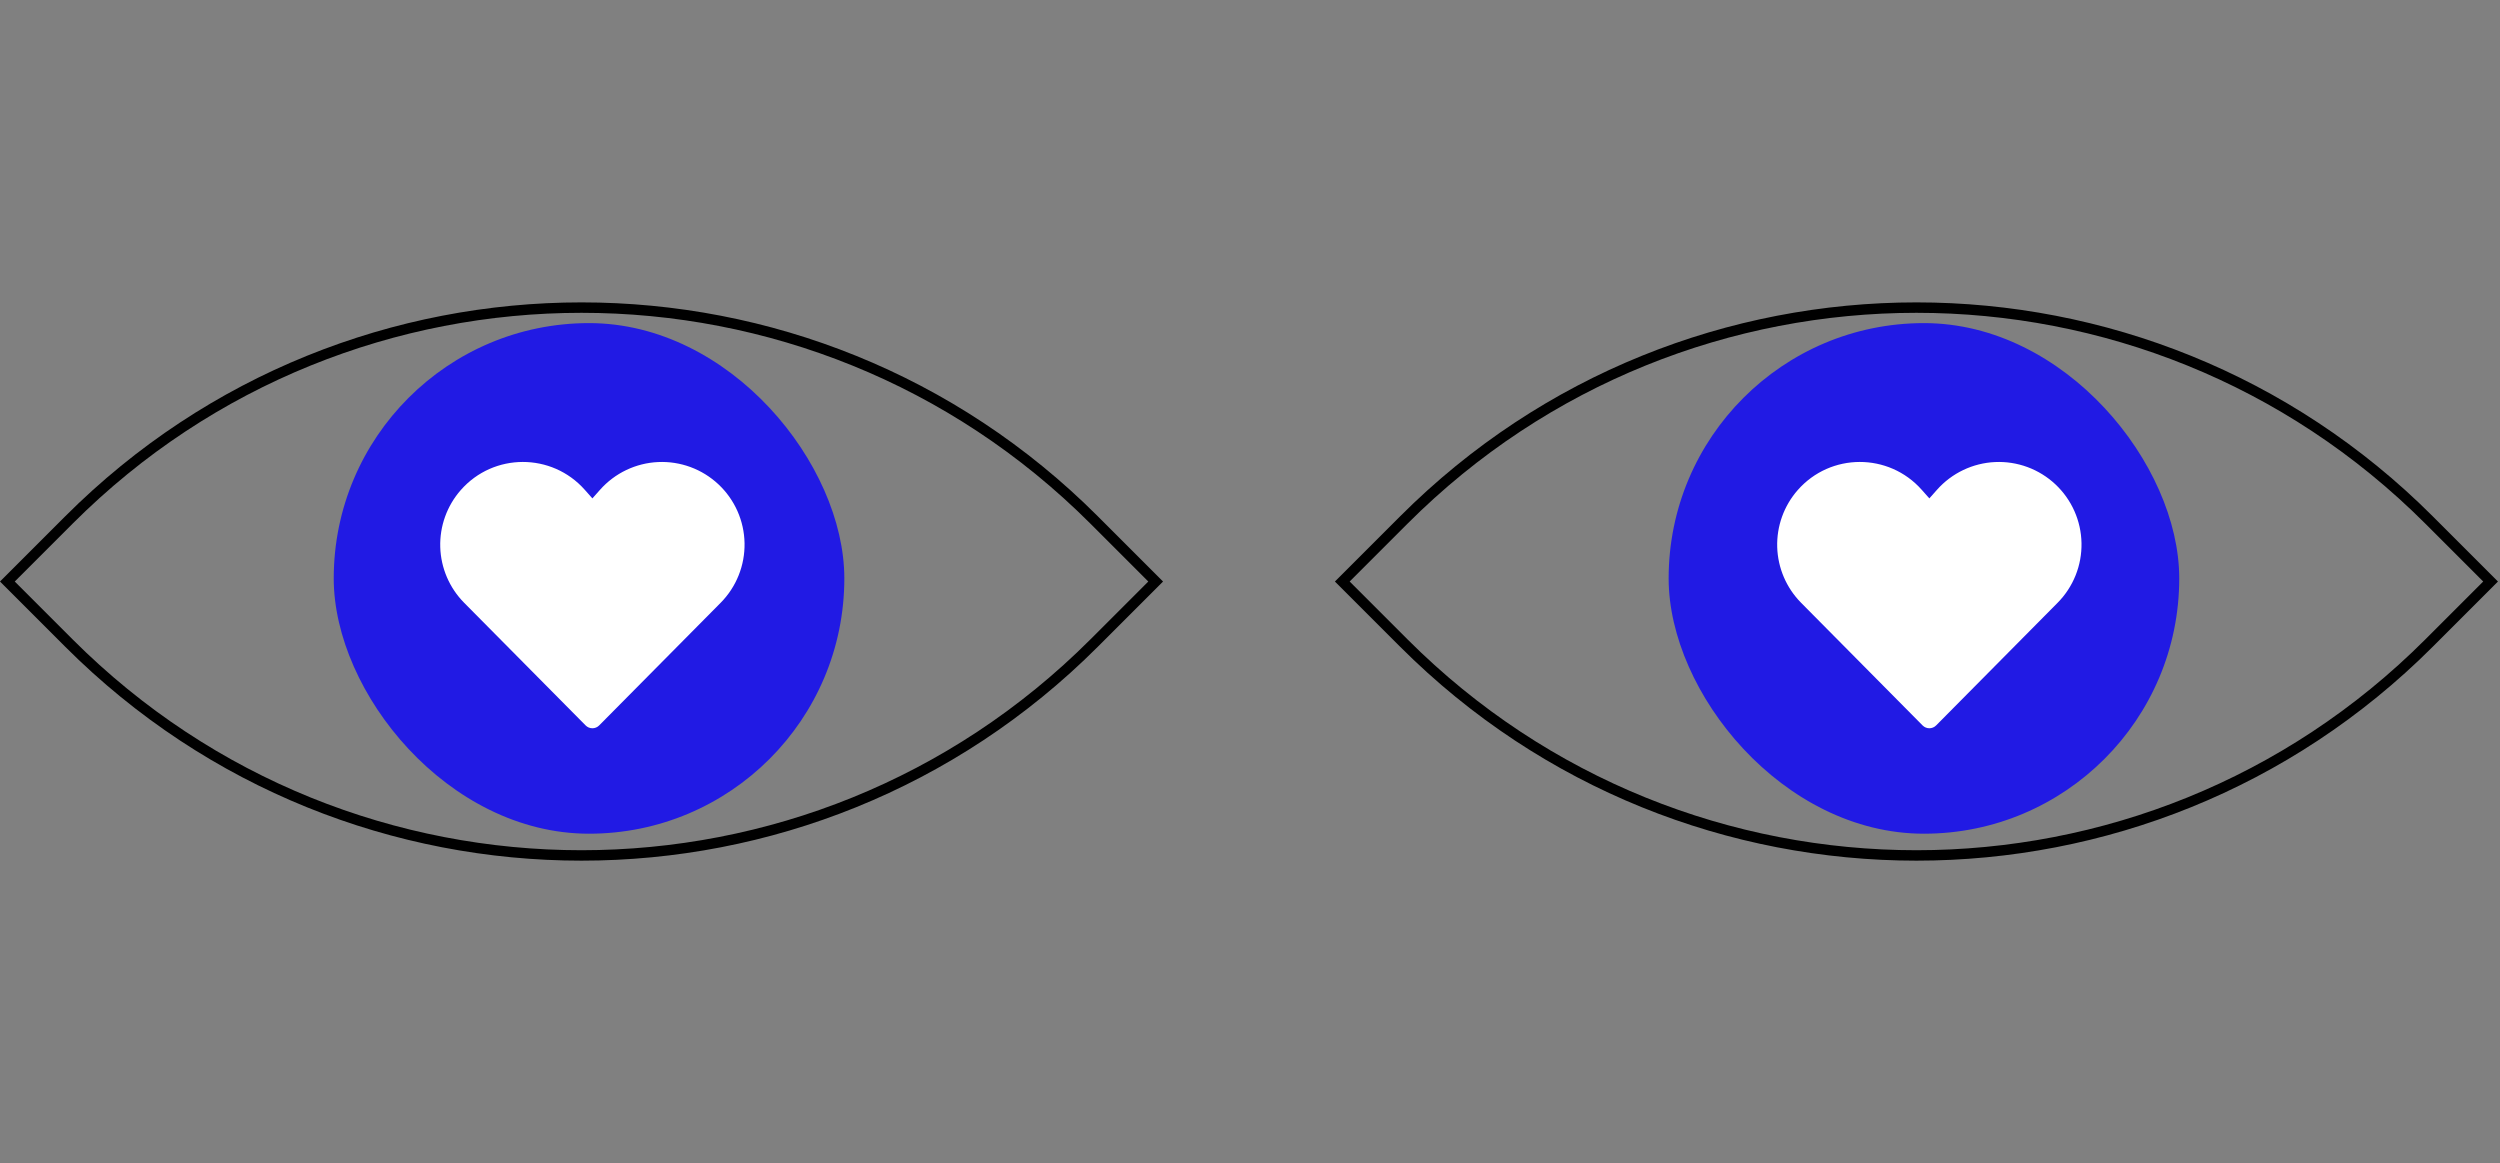 <svg width="460" height="214" viewBox="0 0 460 214" fill="none" xmlns="http://www.w3.org/2000/svg">
<rect x="0" y="0" width="460" height="214" fill="#808080" stroke="none"/>
<path d="M201.304 95.661L212.643 107L201.304 118.339C149.221 170.422 64.779 170.422 12.696 118.339L1.357 107L12.696 95.661C64.779 43.578 149.221 43.578 201.304 95.661Z" stroke="black" stroke-width="1.919"/>
<g clip-path="url(#clip0_313_1016)">
<rect x="61.406" y="59.451" width="93.951" height="93.951" rx="46.976" fill="#211AE4"/>
<path d="M110.41 90.116C111.759 88.596 113.399 87.361 115.234 86.485C117.068 85.609 119.059 85.11 121.089 85.017C123.12 84.923 125.148 85.238 127.055 85.941C128.962 86.645 130.708 87.724 132.191 89.114C133.674 90.504 134.864 92.177 135.689 94.034C136.515 95.891 136.959 97.895 136.997 99.927C137.035 101.96 136.666 103.979 135.91 105.866C135.155 107.752 134.029 109.469 132.599 110.913L110.245 133.481C110.082 133.646 109.888 133.776 109.675 133.865C109.461 133.954 109.232 134 109.001 134C108.77 134 108.541 133.954 108.327 133.865C108.114 133.776 107.92 133.646 107.757 133.481L85.403 110.913C82.692 108.176 81.121 104.511 81.007 100.66C80.893 96.809 82.245 93.058 84.79 90.165C90.829 83.298 101.52 83.275 107.592 90.116L109.001 91.703L110.41 90.116V90.116Z" fill="white"/>
</g>
<path d="M446.928 95.661L458.267 107L446.928 118.339C394.845 170.422 310.403 170.422 258.32 118.339L246.981 107L258.32 95.661C310.403 43.578 394.845 43.578 446.928 95.661Z" stroke="black" stroke-width="1.919"/>
<g clip-path="url(#clip1_313_1016)">
<rect x="307.03" y="59.451" width="93.951" height="93.951" rx="46.976" fill="#211AE4"/>
<path d="M356.41 90.116C357.759 88.596 359.399 87.361 361.234 86.485C363.068 85.609 365.059 85.11 367.089 85.017C369.12 84.923 371.148 85.238 373.055 85.941C374.962 86.645 376.708 87.724 378.191 89.114C379.674 90.504 380.864 92.177 381.689 94.034C382.515 95.891 382.959 97.895 382.997 99.927C383.035 101.96 382.666 103.979 381.91 105.866C381.155 107.752 380.029 109.469 378.599 110.913L356.245 133.481C356.082 133.646 355.888 133.776 355.675 133.865C355.461 133.954 355.232 134 355.001 134C354.77 134 354.541 133.954 354.327 133.865C354.114 133.776 353.92 133.646 353.757 133.481L331.403 110.913C328.692 108.176 327.121 104.511 327.007 100.66C326.893 96.809 328.245 93.058 330.79 90.165C336.829 83.298 347.52 83.275 353.592 90.116L355.001 91.703L356.41 90.116V90.116Z" fill="white"/>
</g>
<defs>
<clipPath id="clip0_313_1016">
<rect x="61.406" y="59.451" width="93.951" height="93.951" rx="46.976" fill="white"/>
</clipPath>
<clipPath id="clip1_313_1016">
<rect x="307.03" y="59.451" width="93.951" height="93.951" rx="46.976" fill="white"/>
</clipPath>
</defs>
</svg>
